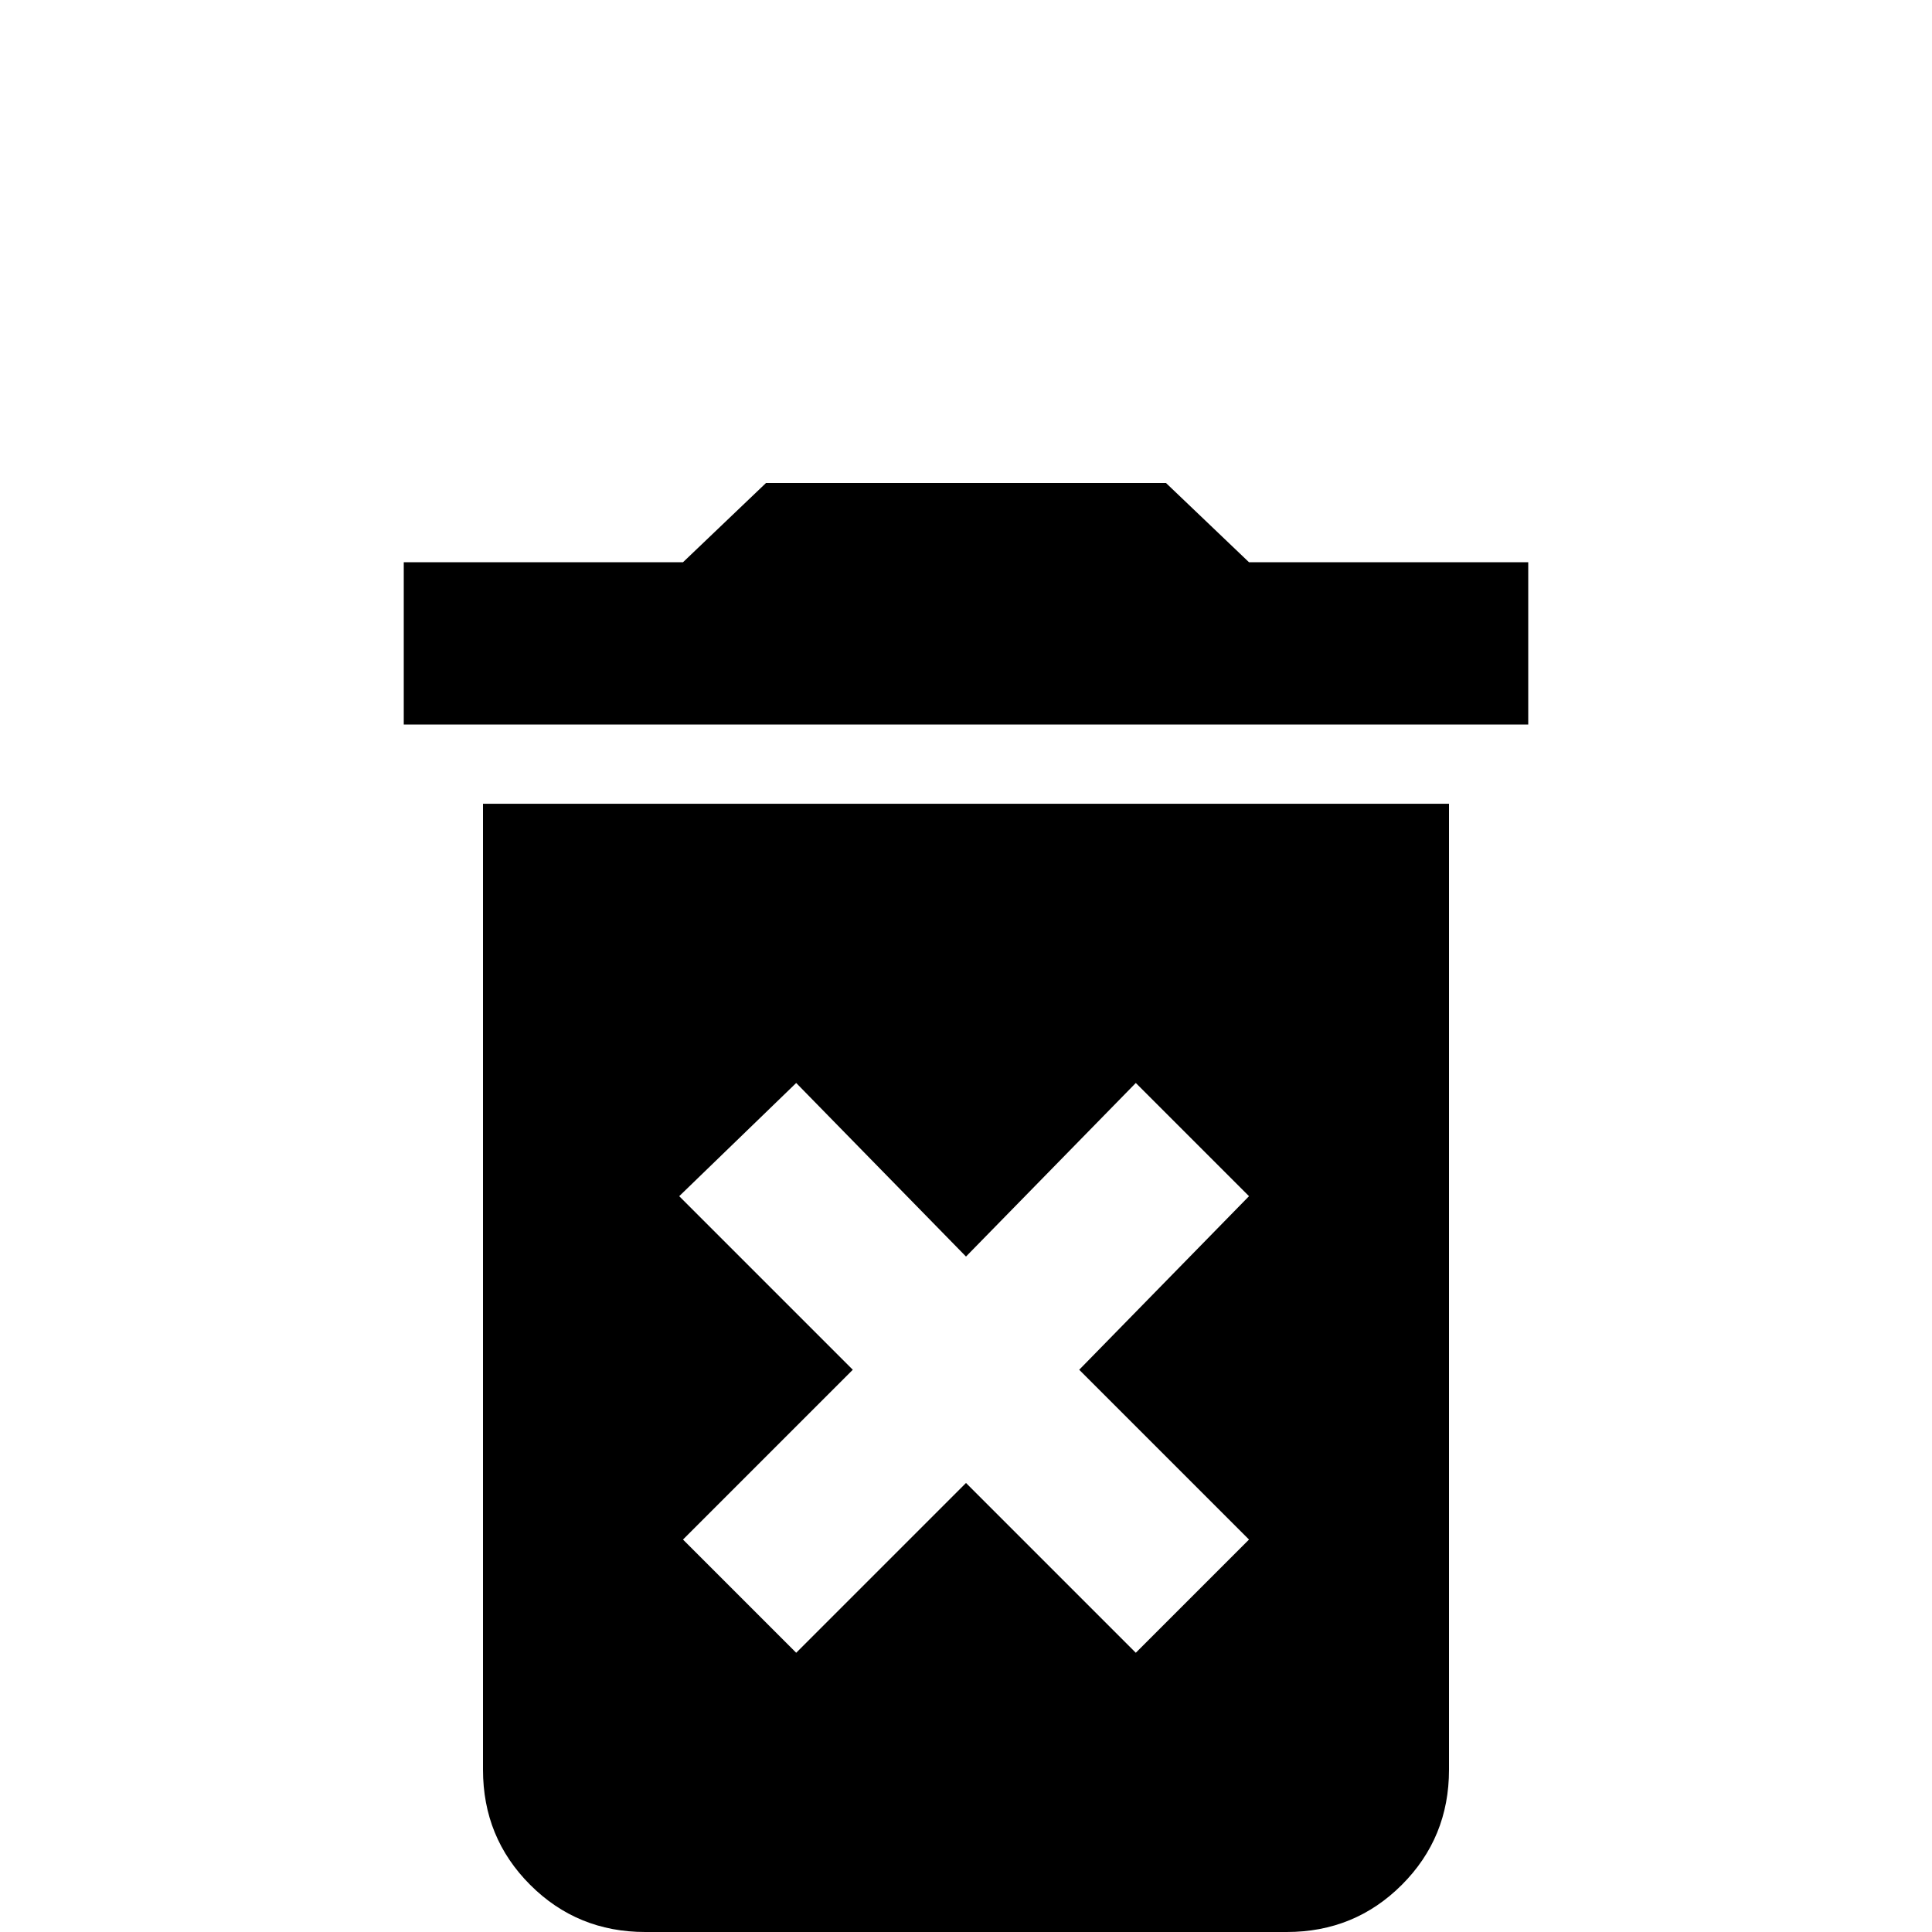 <svg xmlns="http://www.w3.org/2000/svg" viewBox="0 -512 512 512">
	<path fill="#000000" d="M128 -43Q128 -25 140.5 -12.5Q153 0 171 0H341Q359 0 371.5 -12.5Q384 -25 384 -43V-299H128ZM180 -195L211 -225L256 -179L301 -225L331 -195L286 -149L331 -104L301 -74L256 -119L211 -74L181 -104L226 -149ZM331 -363L309 -384H203L181 -363H107V-320H405V-363Z"/>
</svg>